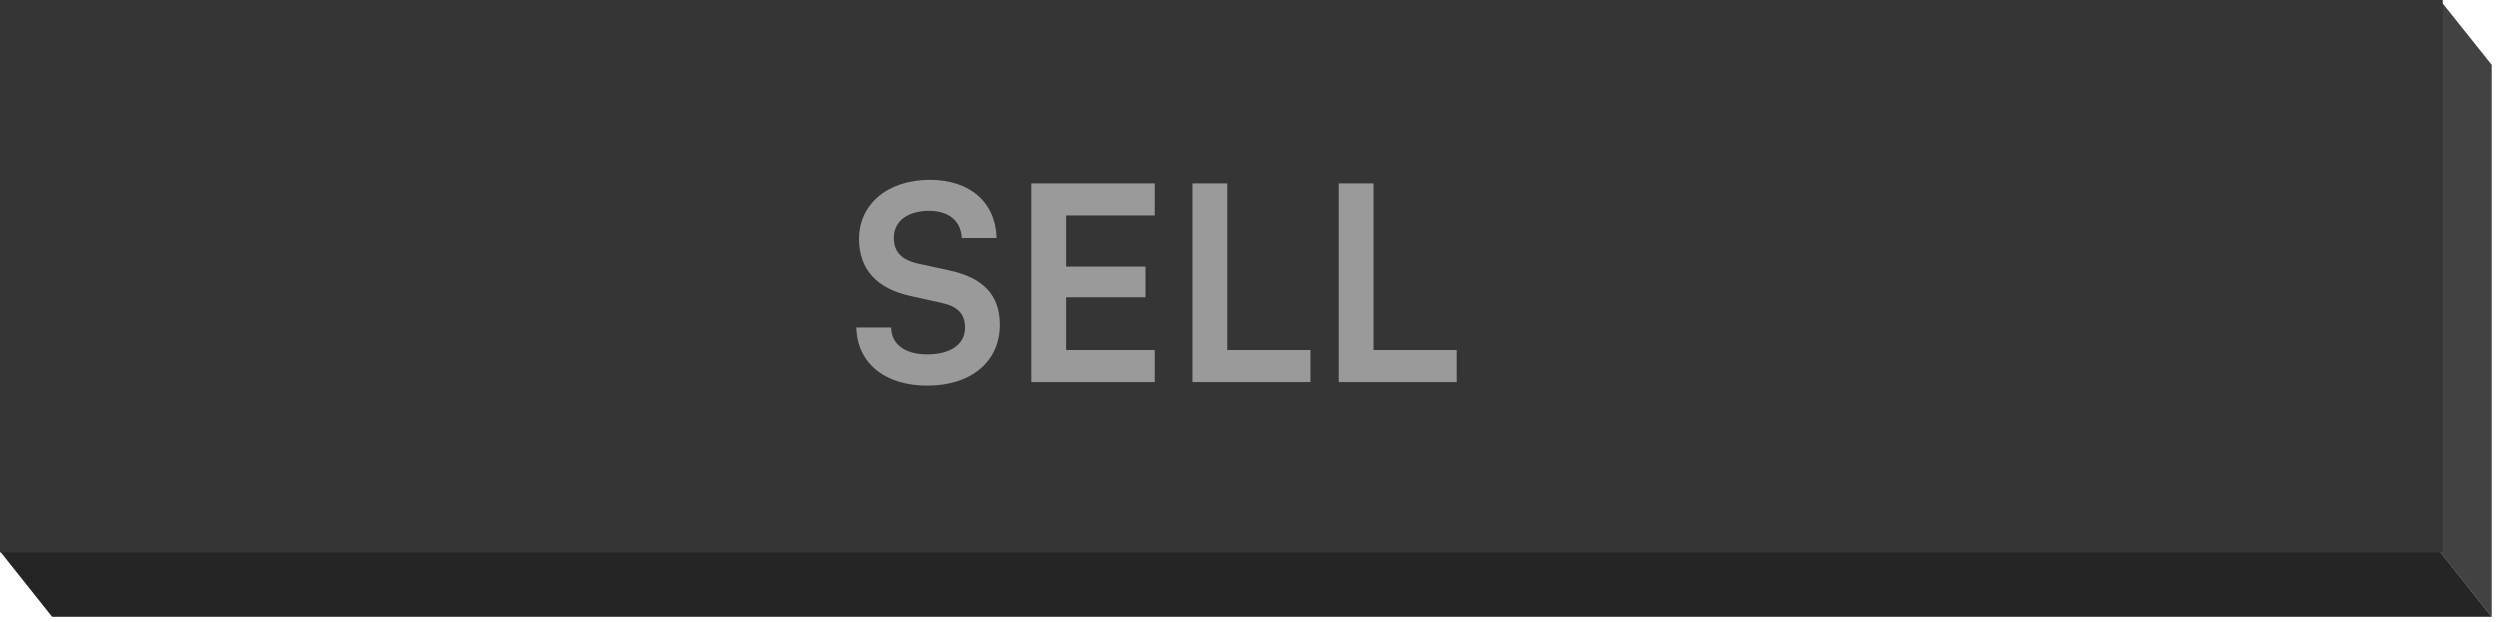 <svg width="229" height="57" viewBox="0 0 229 57" fill="none" xmlns="http://www.w3.org/2000/svg">
<path d="M4.776 56.501L228.244 56.501L223.469 50.5L0 50.5L4.776 56.501Z" fill="#252525"/>
<path d="M223.5 50.567L223.5 2.07287e-07L228.242 5.941L228.242 56.508L223.5 50.567Z" fill="#434242"/>
<path d="M0 0H223.753V50.594H0V0Z" fill="#353535"/>
<path d="M78.688 21.878C78.688 18.691 81.328 16.474 85.162 16.474C88.847 16.474 91.188 18.516 91.288 21.803H88.1C88.026 20.234 86.905 19.313 85.112 19.313C83.145 19.313 81.875 20.259 81.875 21.778C81.875 23.073 82.573 23.795 84.091 24.144L86.955 24.766C90.067 25.438 91.586 27.032 91.586 29.746C91.586 33.133 88.947 35.324 84.938 35.324C81.054 35.324 78.514 33.257 78.439 29.995H81.626C81.651 31.539 82.896 32.46 84.938 32.46C87.055 32.46 88.399 31.539 88.399 30.02C88.399 28.8 87.777 28.078 86.283 27.754L83.394 27.107C80.307 26.434 78.688 24.666 78.688 21.878ZM105.774 35H94.47V16.798H105.774V19.736H97.657V24.418H104.928V27.231H97.657V32.062H105.774V35ZM112.417 16.798V32.062H120.036V35H109.23V16.798H112.417ZM125.815 16.798V32.062H133.435V35H122.628V16.798H125.815Z" fill="#9A9A9A"/>
</svg>
